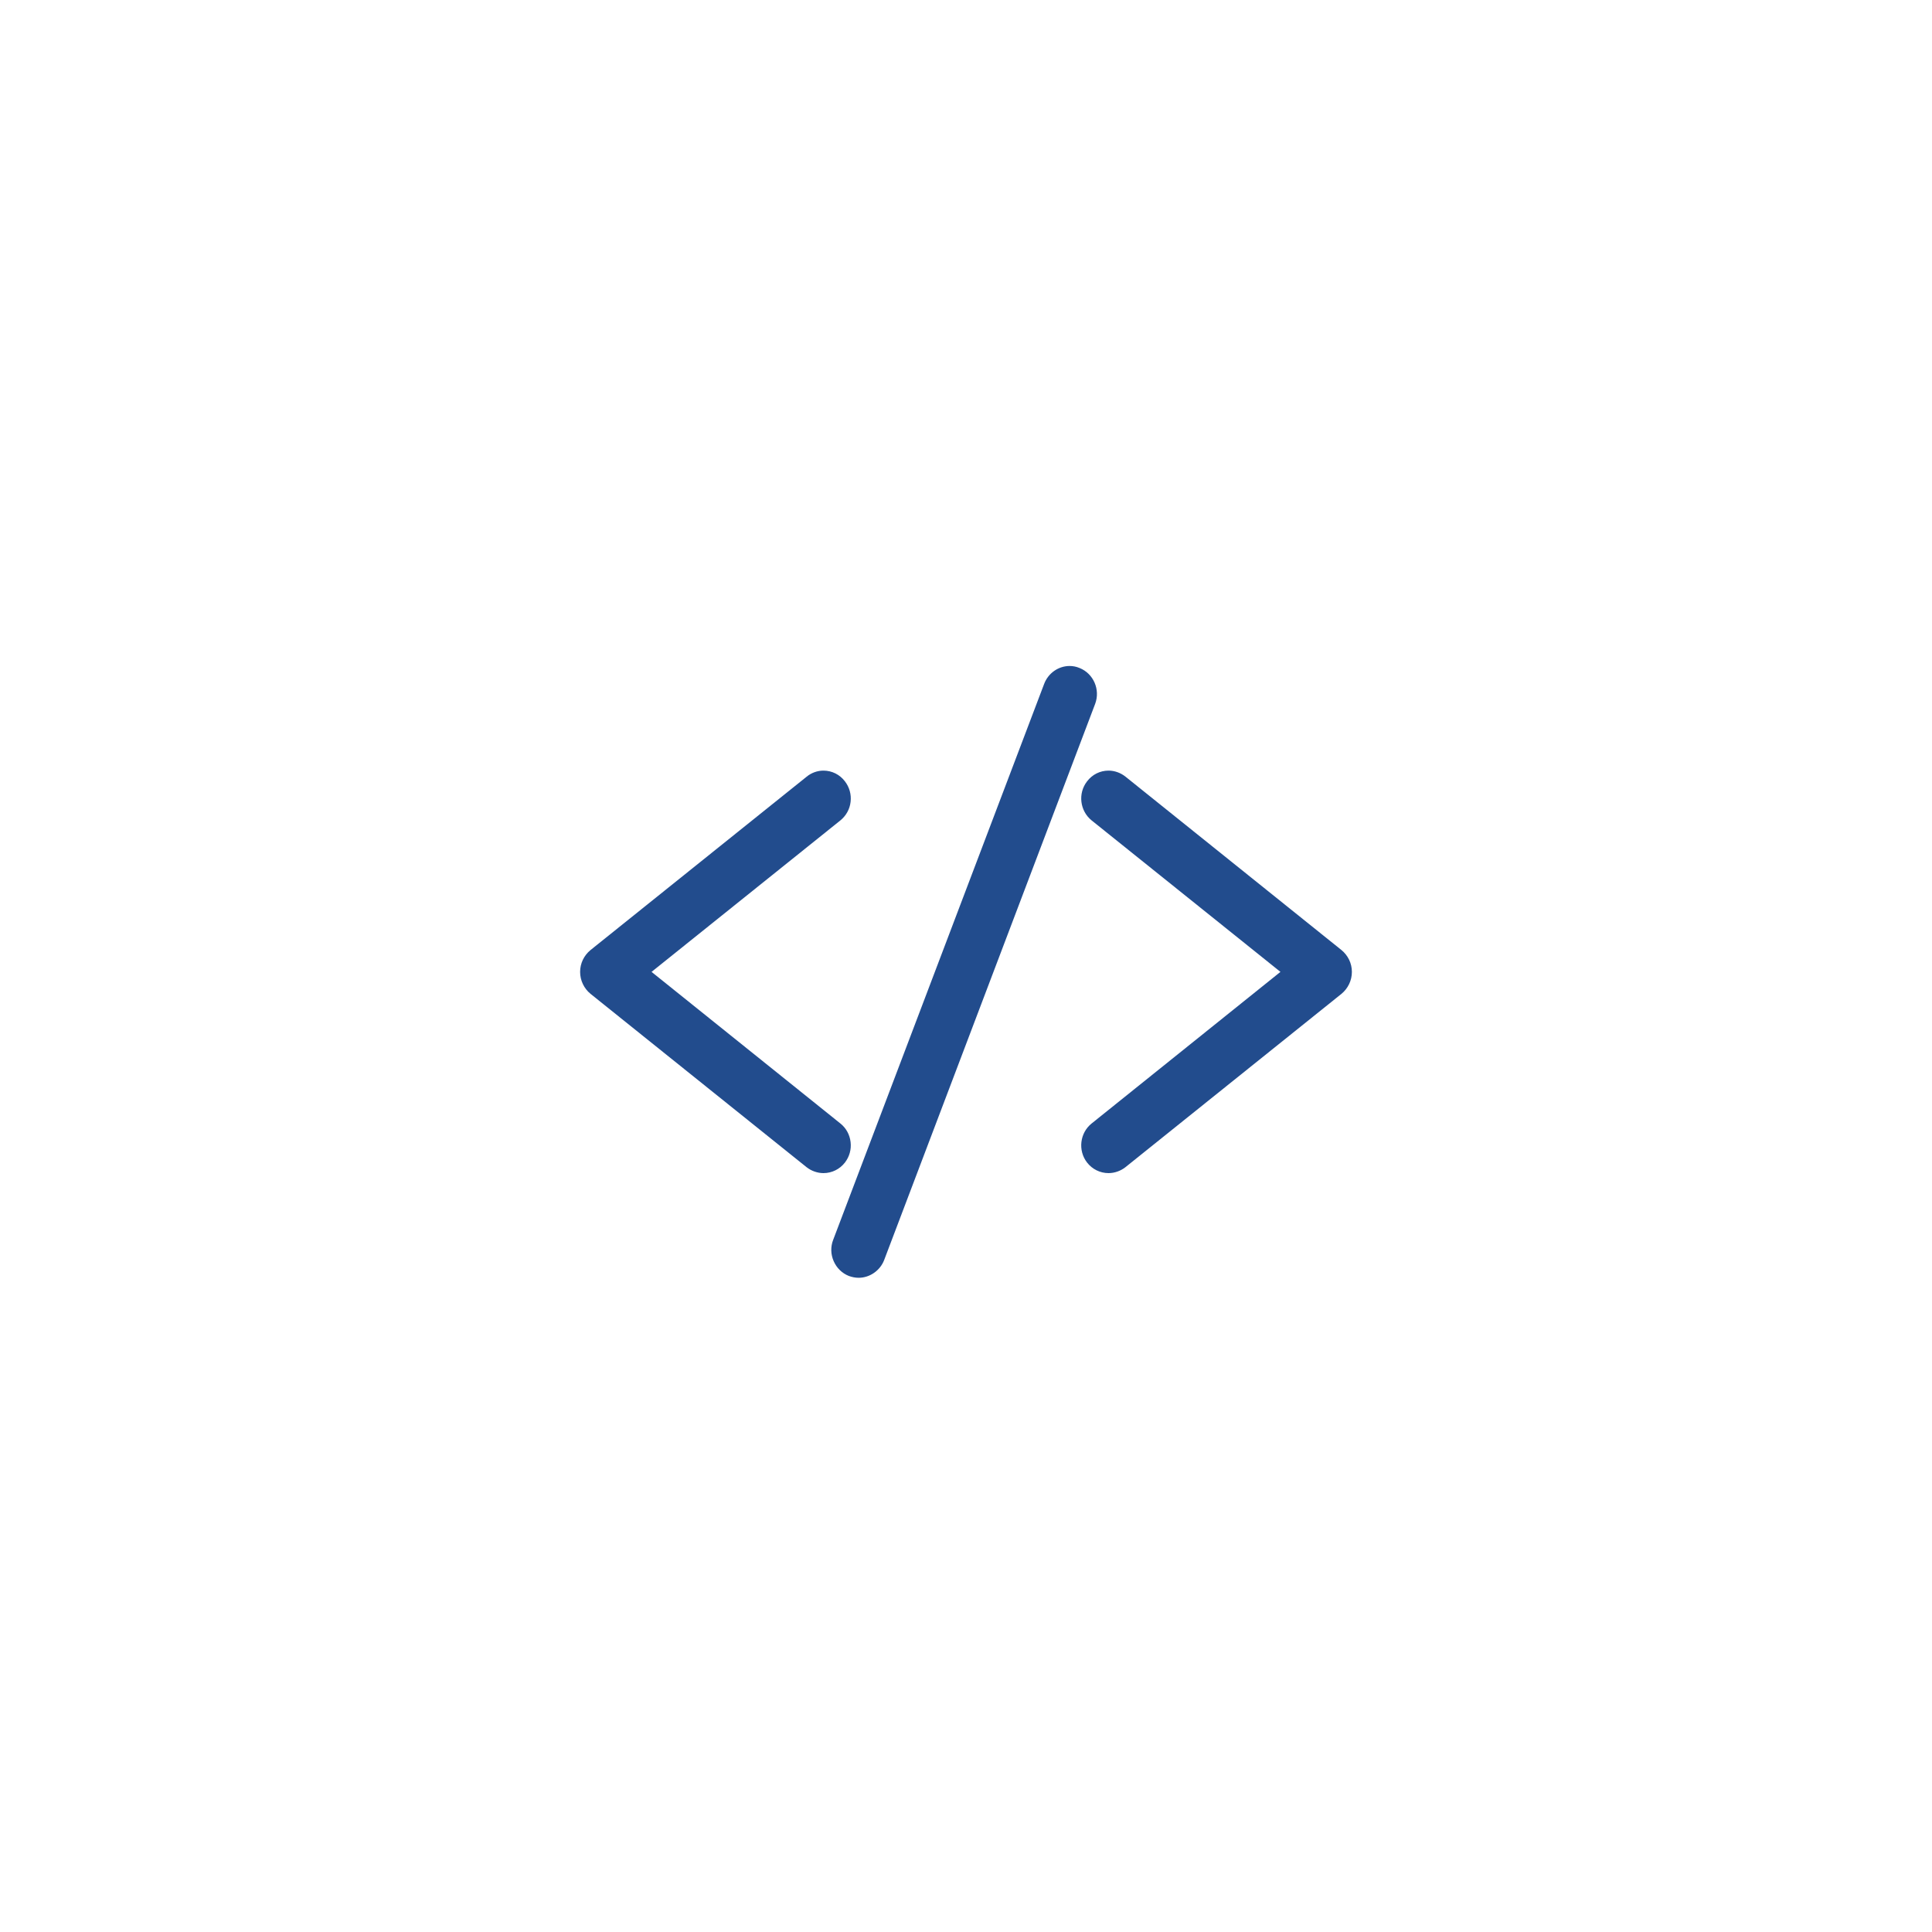 <svg xmlns="http://www.w3.org/2000/svg" width="45" viewBox="0 0 45 45" height="45" version="1.0"><defs><clipPath id="a"><path d="M 13.5 18 L 20 18 L 20 28 L 13.5 28 Z M 13.5 18"/></clipPath><clipPath id="b"><path d="M 13.5 17 L 20 17 L 20 28 L 13.5 28 Z M 13.5 17"/></clipPath><clipPath id="c"><path d="M 25 18 L 31.5 18 L 31.5 28 L 25 28 Z M 25 18"/></clipPath><clipPath id="d"><path d="M 25 17 L 31.5 17 L 31.5 28 L 25 28 Z M 25 17"/></clipPath><clipPath id="e"><path d="M 19 15.512 L 26 15.512 L 26 29.762 L 19 29.762 Z M 19 15.512"/></clipPath></defs><path fill="#FFF" d="M-4.5 -4.5H49.5V49.5H-4.5z"/><path fill="#FFF" d="M-4.5 -4.5H49.5V49.5H-4.5z"/><g clip-path="url(#a)"><path fill="#224C8D" d="M 19.18 27.133 C 19.082 27.133 18.984 27.098 18.906 27.035 L 13.871 22.996 C 13.766 22.906 13.703 22.777 13.703 22.637 C 13.703 22.496 13.766 22.367 13.871 22.281 L 18.906 18.242 C 18.984 18.18 19.082 18.145 19.18 18.145 C 19.316 18.145 19.445 18.207 19.531 18.316 C 19.605 18.414 19.637 18.531 19.621 18.652 C 19.609 18.773 19.551 18.879 19.457 18.957 L 14.871 22.637 L 19.457 26.32 C 19.551 26.395 19.609 26.504 19.621 26.621 C 19.637 26.742 19.605 26.863 19.531 26.957 C 19.445 27.066 19.316 27.133 19.18 27.133"/></g><g clip-path="url(#b)"><path fill="#224C8D" d="M 19.18 17.949 C 19.039 17.949 18.898 18 18.789 18.09 L 13.754 22.129 C 13.602 22.254 13.512 22.438 13.512 22.637 C 13.512 22.836 13.602 23.023 13.754 23.148 L 18.789 27.188 C 18.898 27.273 19.039 27.324 19.18 27.324 C 19.375 27.324 19.559 27.234 19.68 27.078 C 19.785 26.941 19.832 26.773 19.812 26.602 C 19.793 26.43 19.707 26.273 19.574 26.168 L 15.176 22.637 L 19.574 19.109 C 19.707 19 19.793 18.848 19.812 18.676 C 19.832 18.504 19.785 18.336 19.68 18.199 C 19.559 18.039 19.375 17.949 19.18 17.949 Z M 19.18 18.34 C 19.258 18.34 19.332 18.371 19.383 18.438 C 19.469 18.551 19.449 18.715 19.34 18.805 L 14.562 22.637 L 19.34 26.473 C 19.449 26.559 19.469 26.723 19.383 26.836 C 19.332 26.902 19.258 26.938 19.18 26.938 C 19.125 26.938 19.07 26.918 19.023 26.883 L 13.988 22.844 C 13.93 22.793 13.891 22.719 13.891 22.637 C 13.891 22.559 13.93 22.48 13.988 22.434 L 19.023 18.395 C 19.07 18.355 19.125 18.34 19.18 18.34"/></g><g clip-path="url(#c)"><path fill="#224C8D" d="M 25.82 27.133 C 25.684 27.133 25.555 27.066 25.469 26.957 C 25.316 26.762 25.352 26.473 25.543 26.32 L 30.133 22.637 L 25.543 18.957 C 25.352 18.801 25.316 18.516 25.469 18.316 C 25.555 18.207 25.684 18.145 25.82 18.145 C 25.918 18.145 26.016 18.18 26.094 18.242 L 31.129 22.281 C 31.234 22.367 31.297 22.496 31.297 22.637 C 31.297 22.777 31.234 22.906 31.129 22.996 L 26.094 27.035 C 26.016 27.098 25.918 27.133 25.82 27.133"/></g><g clip-path="url(#d)"><path fill="#224C8D" d="M 25.82 17.949 C 25.625 17.949 25.441 18.039 25.32 18.199 C 25.102 18.48 25.152 18.887 25.426 19.109 L 29.824 22.637 L 25.426 26.168 C 25.152 26.387 25.102 26.797 25.32 27.078 C 25.441 27.234 25.625 27.324 25.82 27.324 C 25.961 27.324 26.102 27.273 26.211 27.188 L 31.246 23.148 C 31.398 23.023 31.488 22.836 31.488 22.637 C 31.488 22.438 31.398 22.254 31.246 22.129 L 26.215 18.09 C 26.102 18 25.961 17.949 25.82 17.949 Z M 25.82 18.34 C 25.875 18.34 25.93 18.355 25.977 18.395 L 31.012 22.434 C 31.07 22.48 31.109 22.559 31.109 22.637 C 31.109 22.719 31.07 22.793 31.012 22.844 L 25.977 26.883 C 25.93 26.918 25.875 26.938 25.82 26.938 C 25.742 26.938 25.668 26.902 25.617 26.836 C 25.531 26.723 25.551 26.559 25.66 26.473 L 30.438 22.637 L 25.66 18.805 C 25.551 18.715 25.531 18.551 25.617 18.438 C 25.668 18.371 25.746 18.34 25.82 18.34"/></g><g clip-path="url(#e)" fill="#224C8D"><path d="M 20 29.566 C 19.945 29.566 19.891 29.559 19.84 29.539 C 19.727 29.492 19.641 29.406 19.59 29.297 C 19.543 29.188 19.539 29.062 19.582 28.949 L 24.5 15.996 C 24.562 15.824 24.73 15.707 24.914 15.707 C 24.969 15.707 25.023 15.719 25.074 15.738 C 25.305 15.828 25.418 16.094 25.328 16.328 L 20.414 29.277 C 20.348 29.453 20.18 29.566 20 29.566"/><path d="M 24.914 15.512 C 24.652 15.512 24.414 15.68 24.32 15.93 L 19.406 28.879 C 19.344 29.039 19.348 29.215 19.418 29.375 C 19.488 29.535 19.613 29.656 19.77 29.719 C 19.844 29.746 19.922 29.762 20 29.762 C 20.258 29.762 20.5 29.594 20.594 29.348 L 25.508 16.395 C 25.633 16.062 25.469 15.688 25.145 15.559 C 25.07 15.527 24.992 15.512 24.914 15.512 Z M 24.914 15.902 C 24.945 15.902 24.977 15.906 25.008 15.918 C 25.137 15.969 25.203 16.121 25.152 16.258 L 20.238 29.207 C 20.199 29.312 20.102 29.375 20 29.375 C 19.969 29.375 19.938 29.371 19.906 29.355 C 19.773 29.305 19.711 29.152 19.762 29.02 L 24.676 16.066 C 24.715 15.965 24.812 15.902 24.914 15.902"/></g></svg>